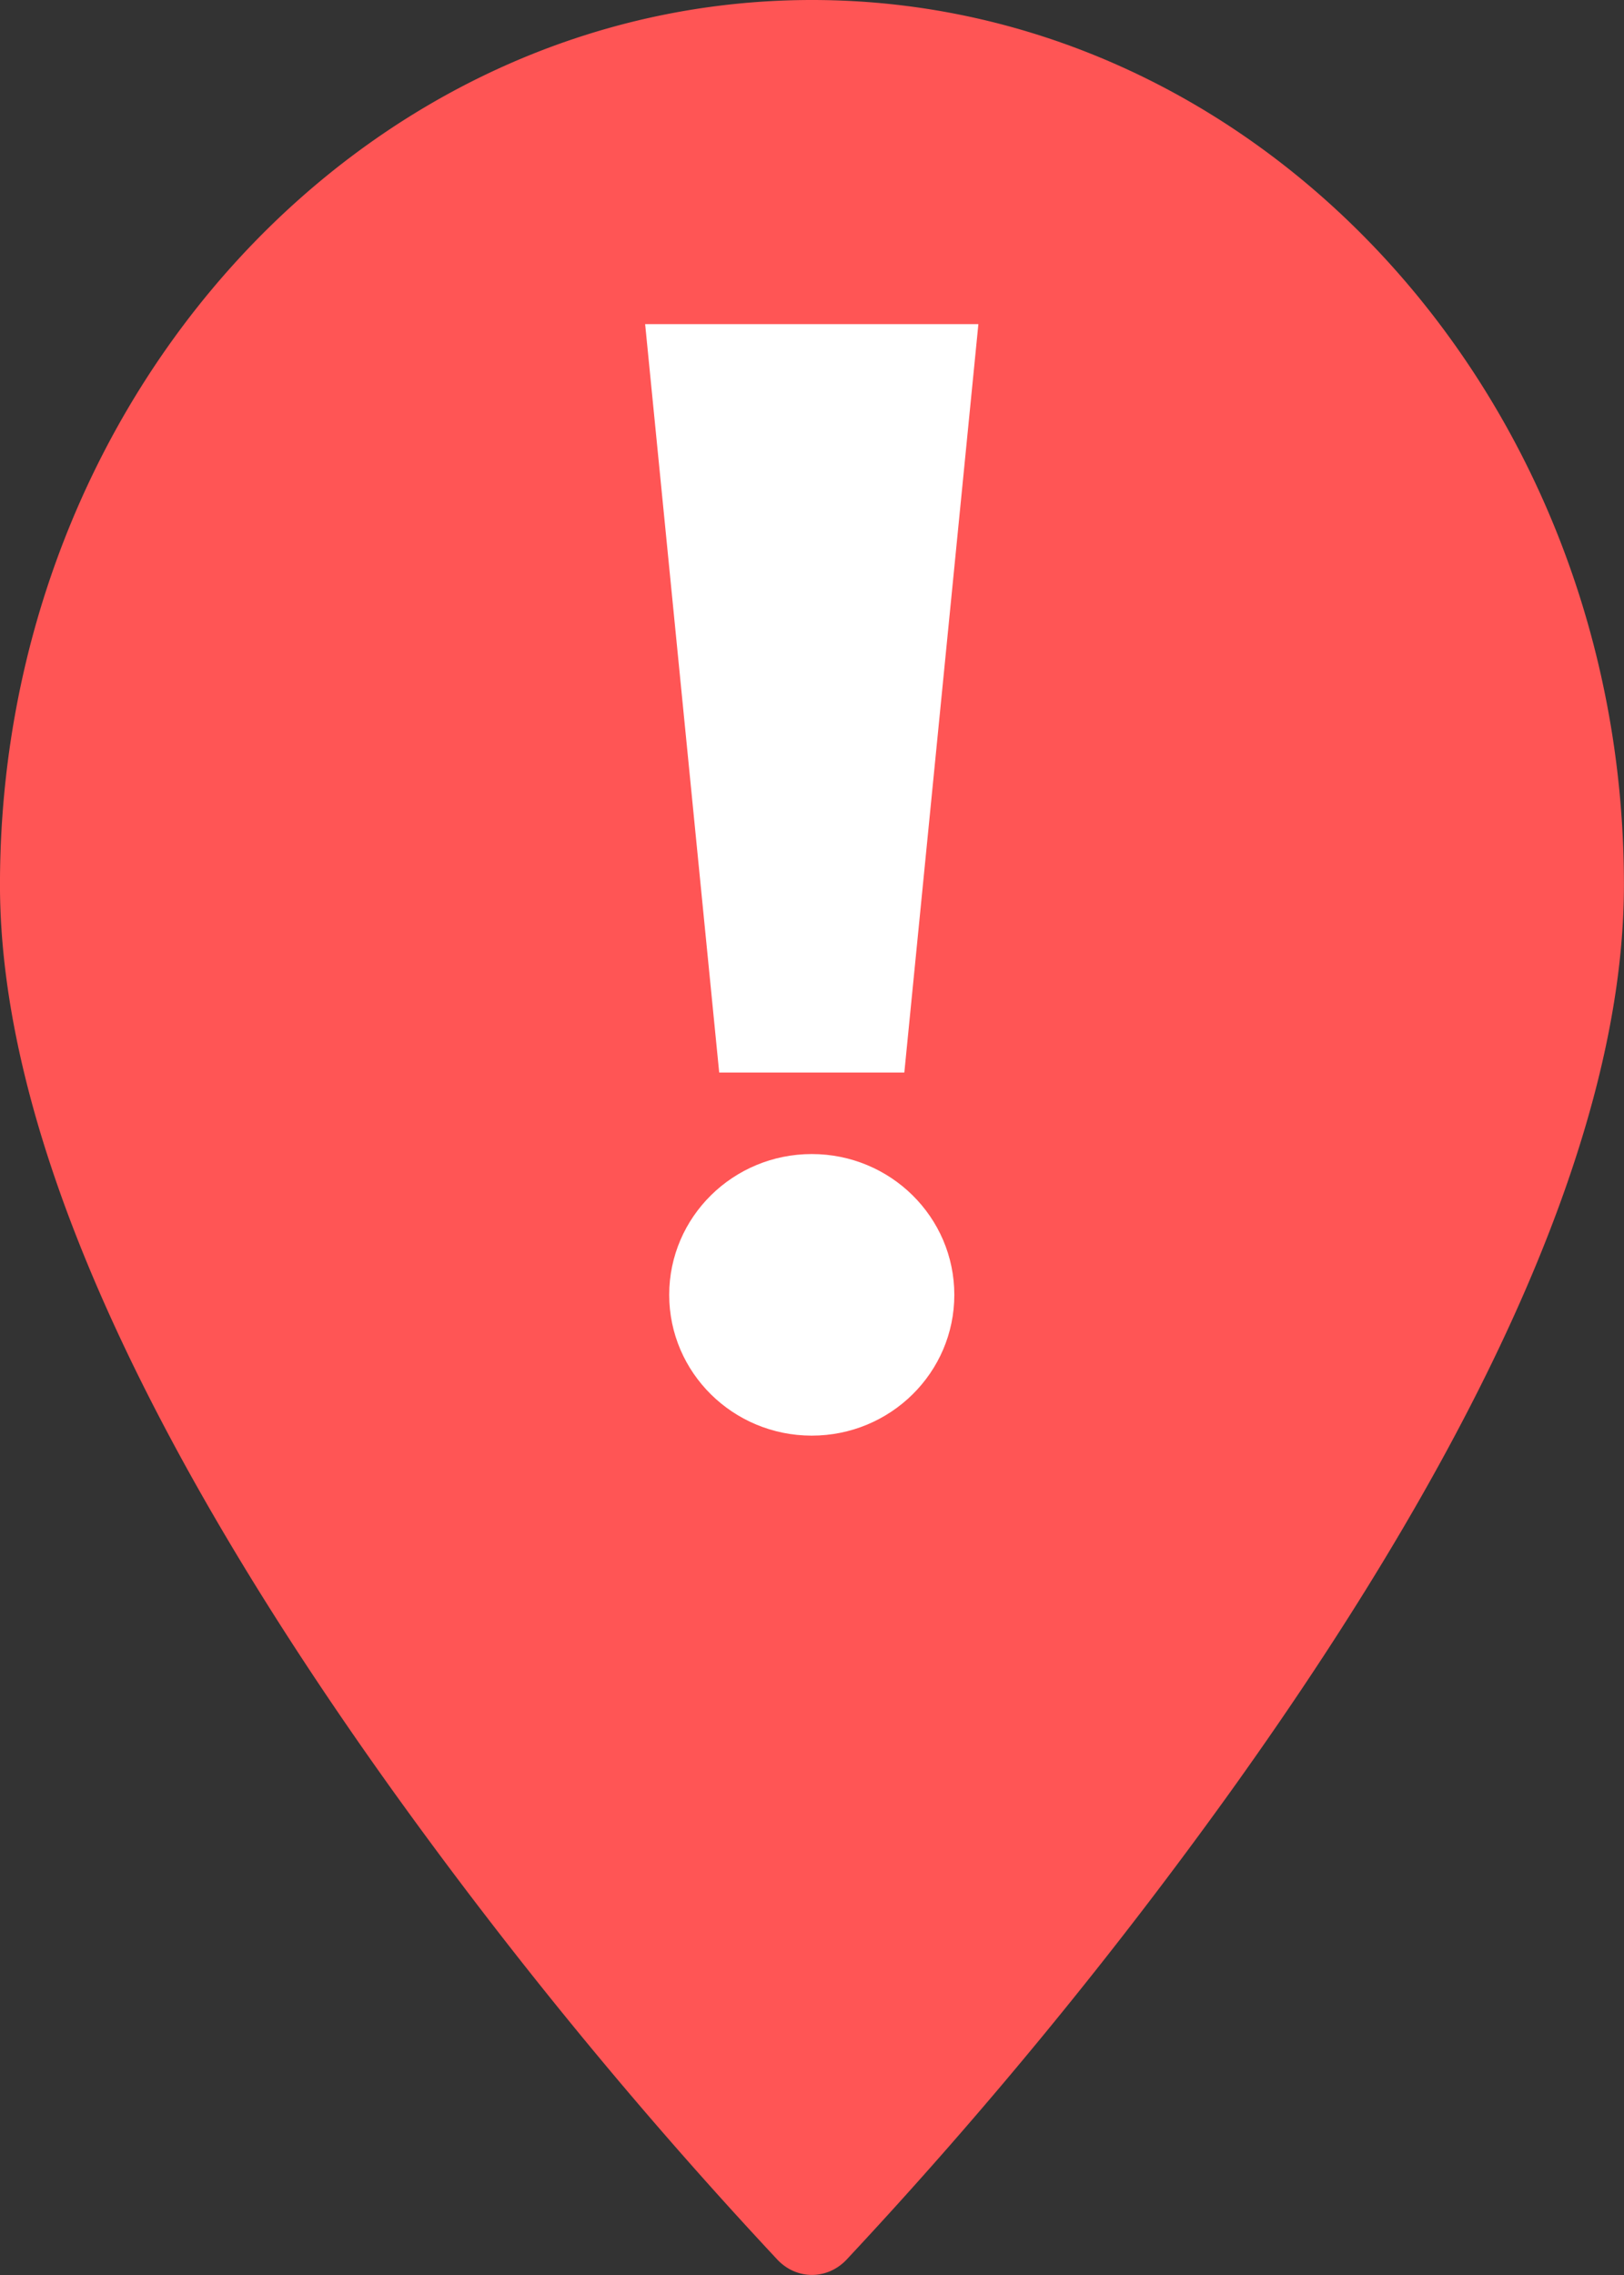 <svg xmlns="http://www.w3.org/2000/svg" viewBox="0 0 75 105"><rect x="0" y="0" width="75" height="105" fill="#333333" stroke="none"/><g fill="#2c5aa0"><path fill="#f55" d="M37.499 0C16.822 0-.001 18.317-.001 40.832c0 10.937 6.086 24.982 18.088 41.744a217 217 0 0 0 17.825 21.727c.887.925 2.286.925 3.173 0a217 217 0 0 0 17.826-21.727c12.001-16.762 18.086-30.807 18.086-41.744C74.997 18.317 58.176 0 37.5 0"/><g fill="#fff" transform="translate(10.129 13.25)scale(.855)"><path d="M37 42.4H27L23 2h18z"/><ellipse cx="32" cy="54.4" rx="7.7" ry="7.6"/></g></g></svg>